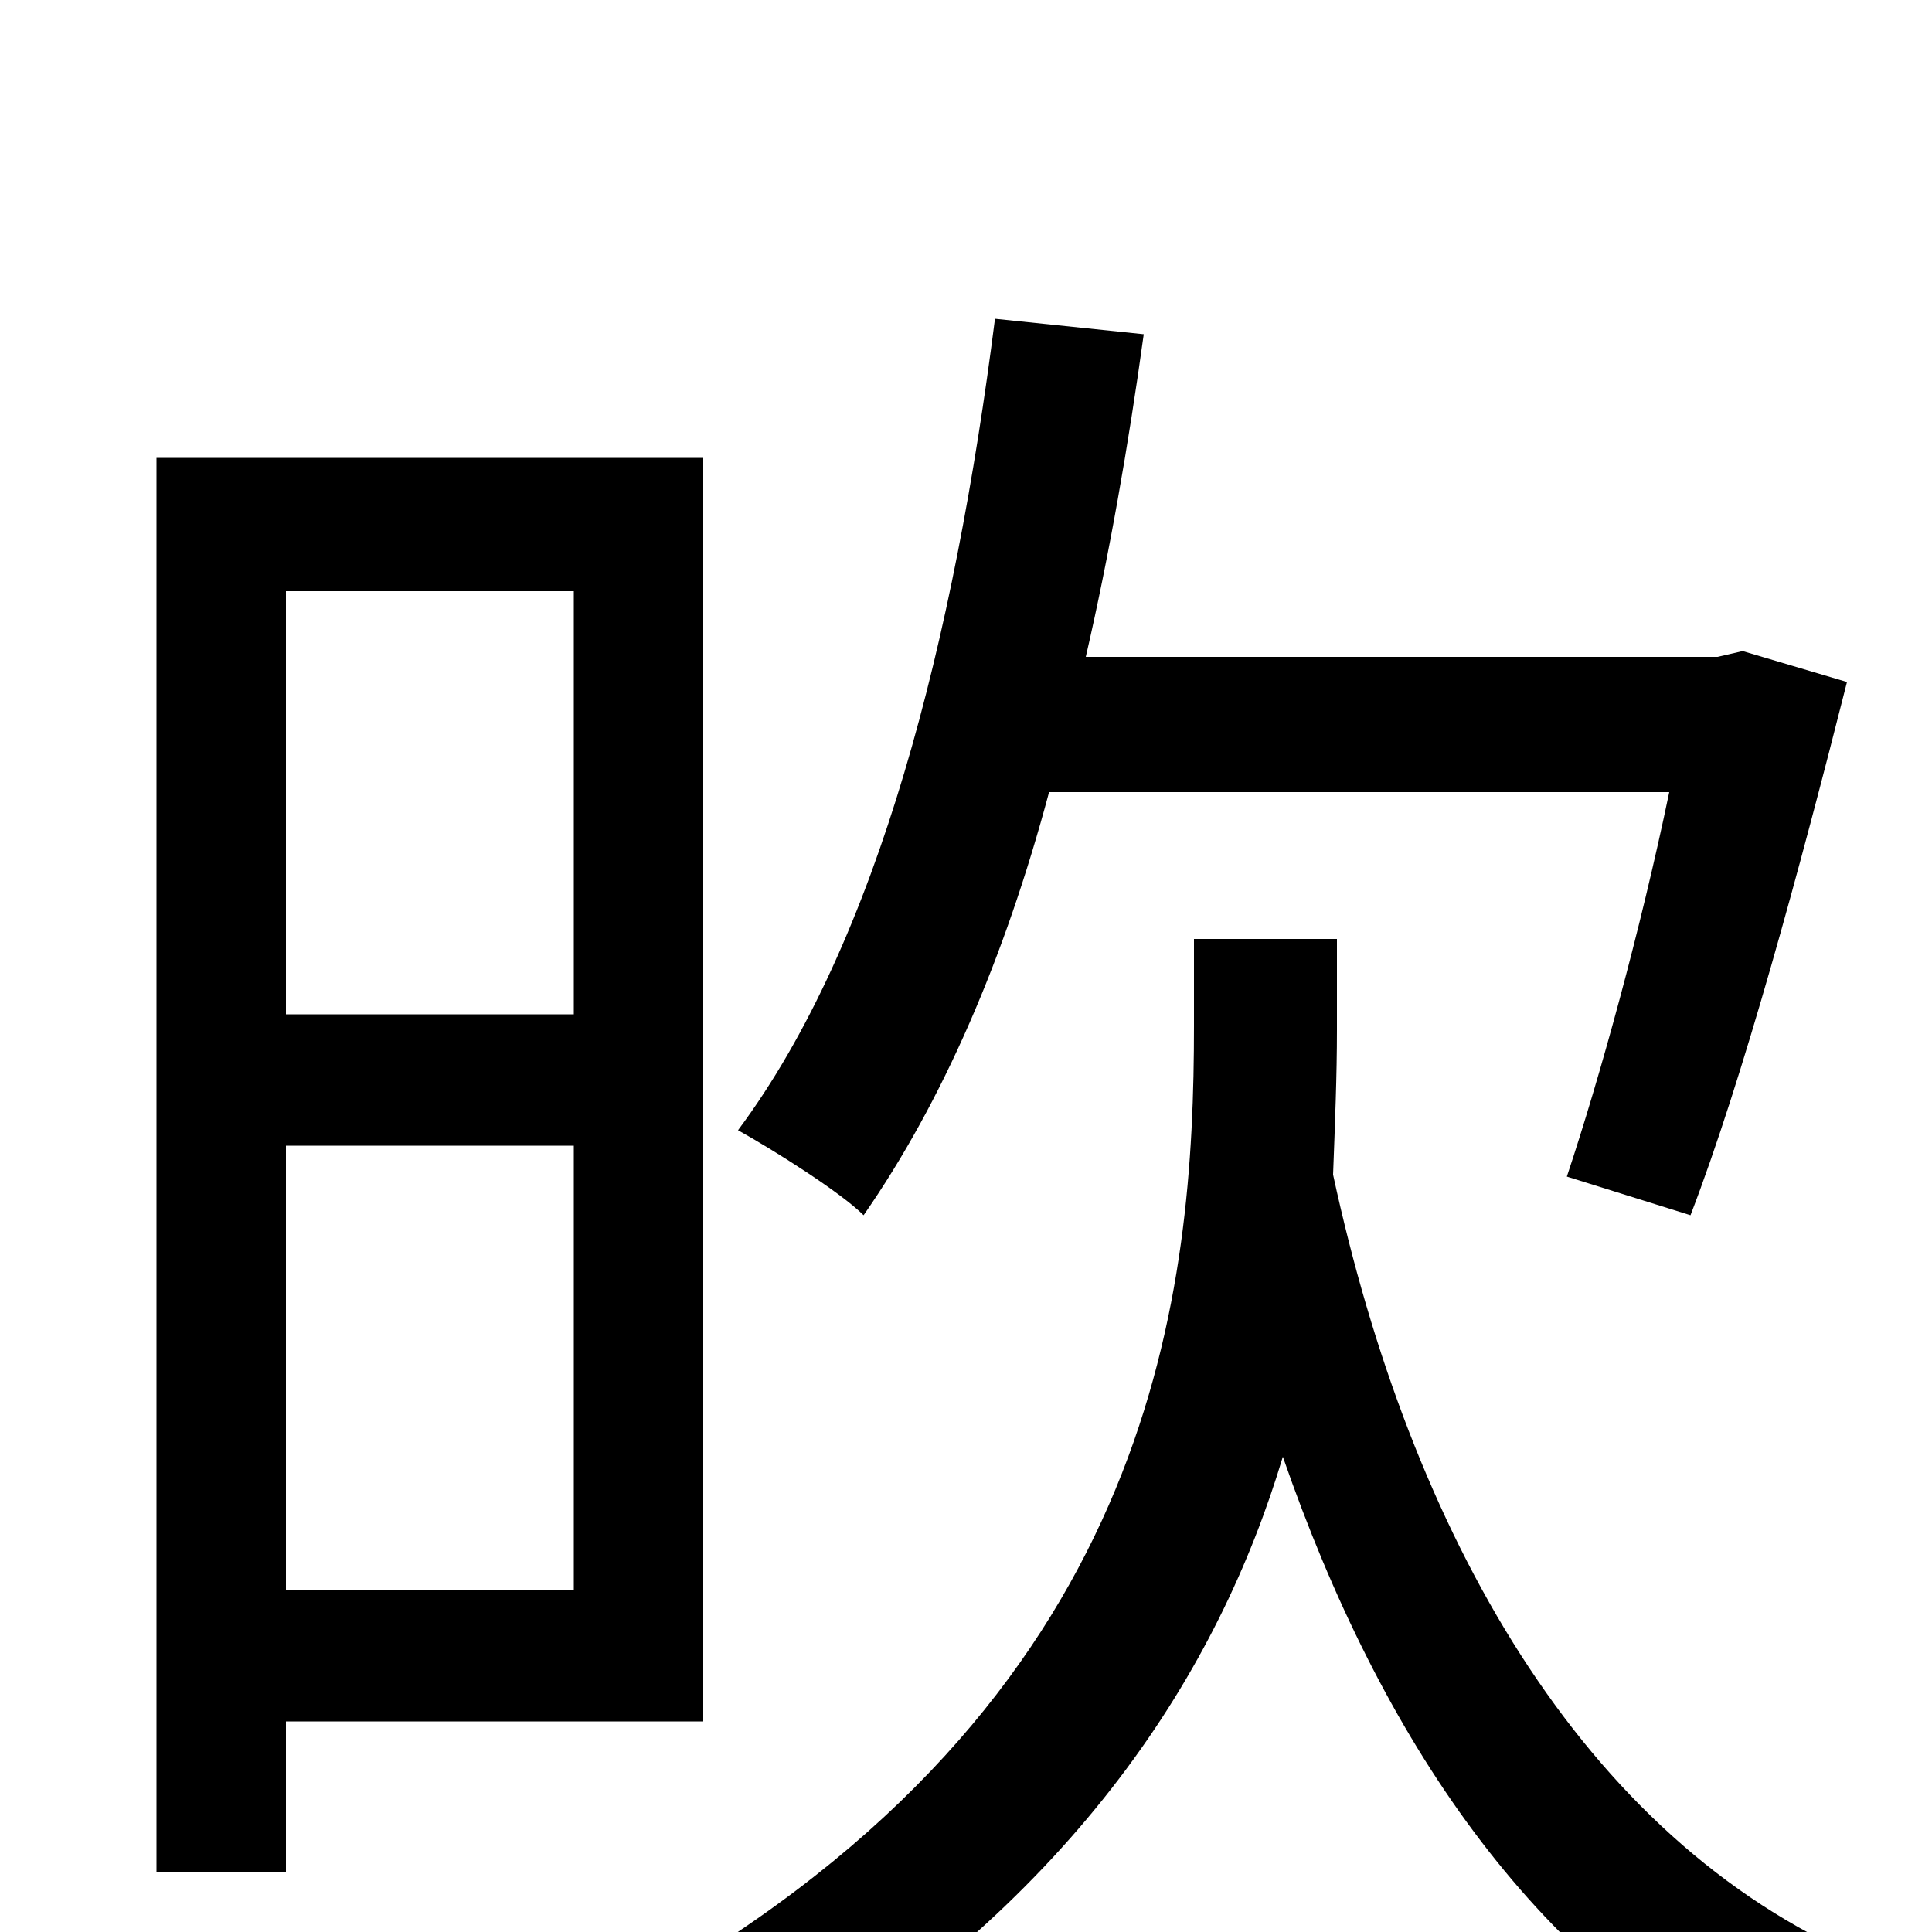 <svg xmlns="http://www.w3.org/2000/svg" viewBox="0 -1000 1000 1000">
	<path fill="#000000" d="M864 -590C849 -518 828 -442 811 -391L875 -371C902 -441 932 -552 956 -647L902 -663L889 -660H562C574 -712 584 -769 592 -827L515 -835C494 -670 455 -513 382 -415C400 -405 435 -383 447 -371C488 -430 520 -504 543 -590ZM297 -694V-475H148V-694ZM148 -177V-407H297V-177ZM364 -109V-763H81V-31H148V-109ZM690 -392C691 -419 692 -443 692 -467V-514H618V-469C618 -334 600 -128 347 22C365 35 391 60 403 76C558 -19 631 -136 664 -246C715 -99 794 17 912 77C924 57 948 29 964 14C818 -49 730 -207 690 -392Z"/>
</svg>